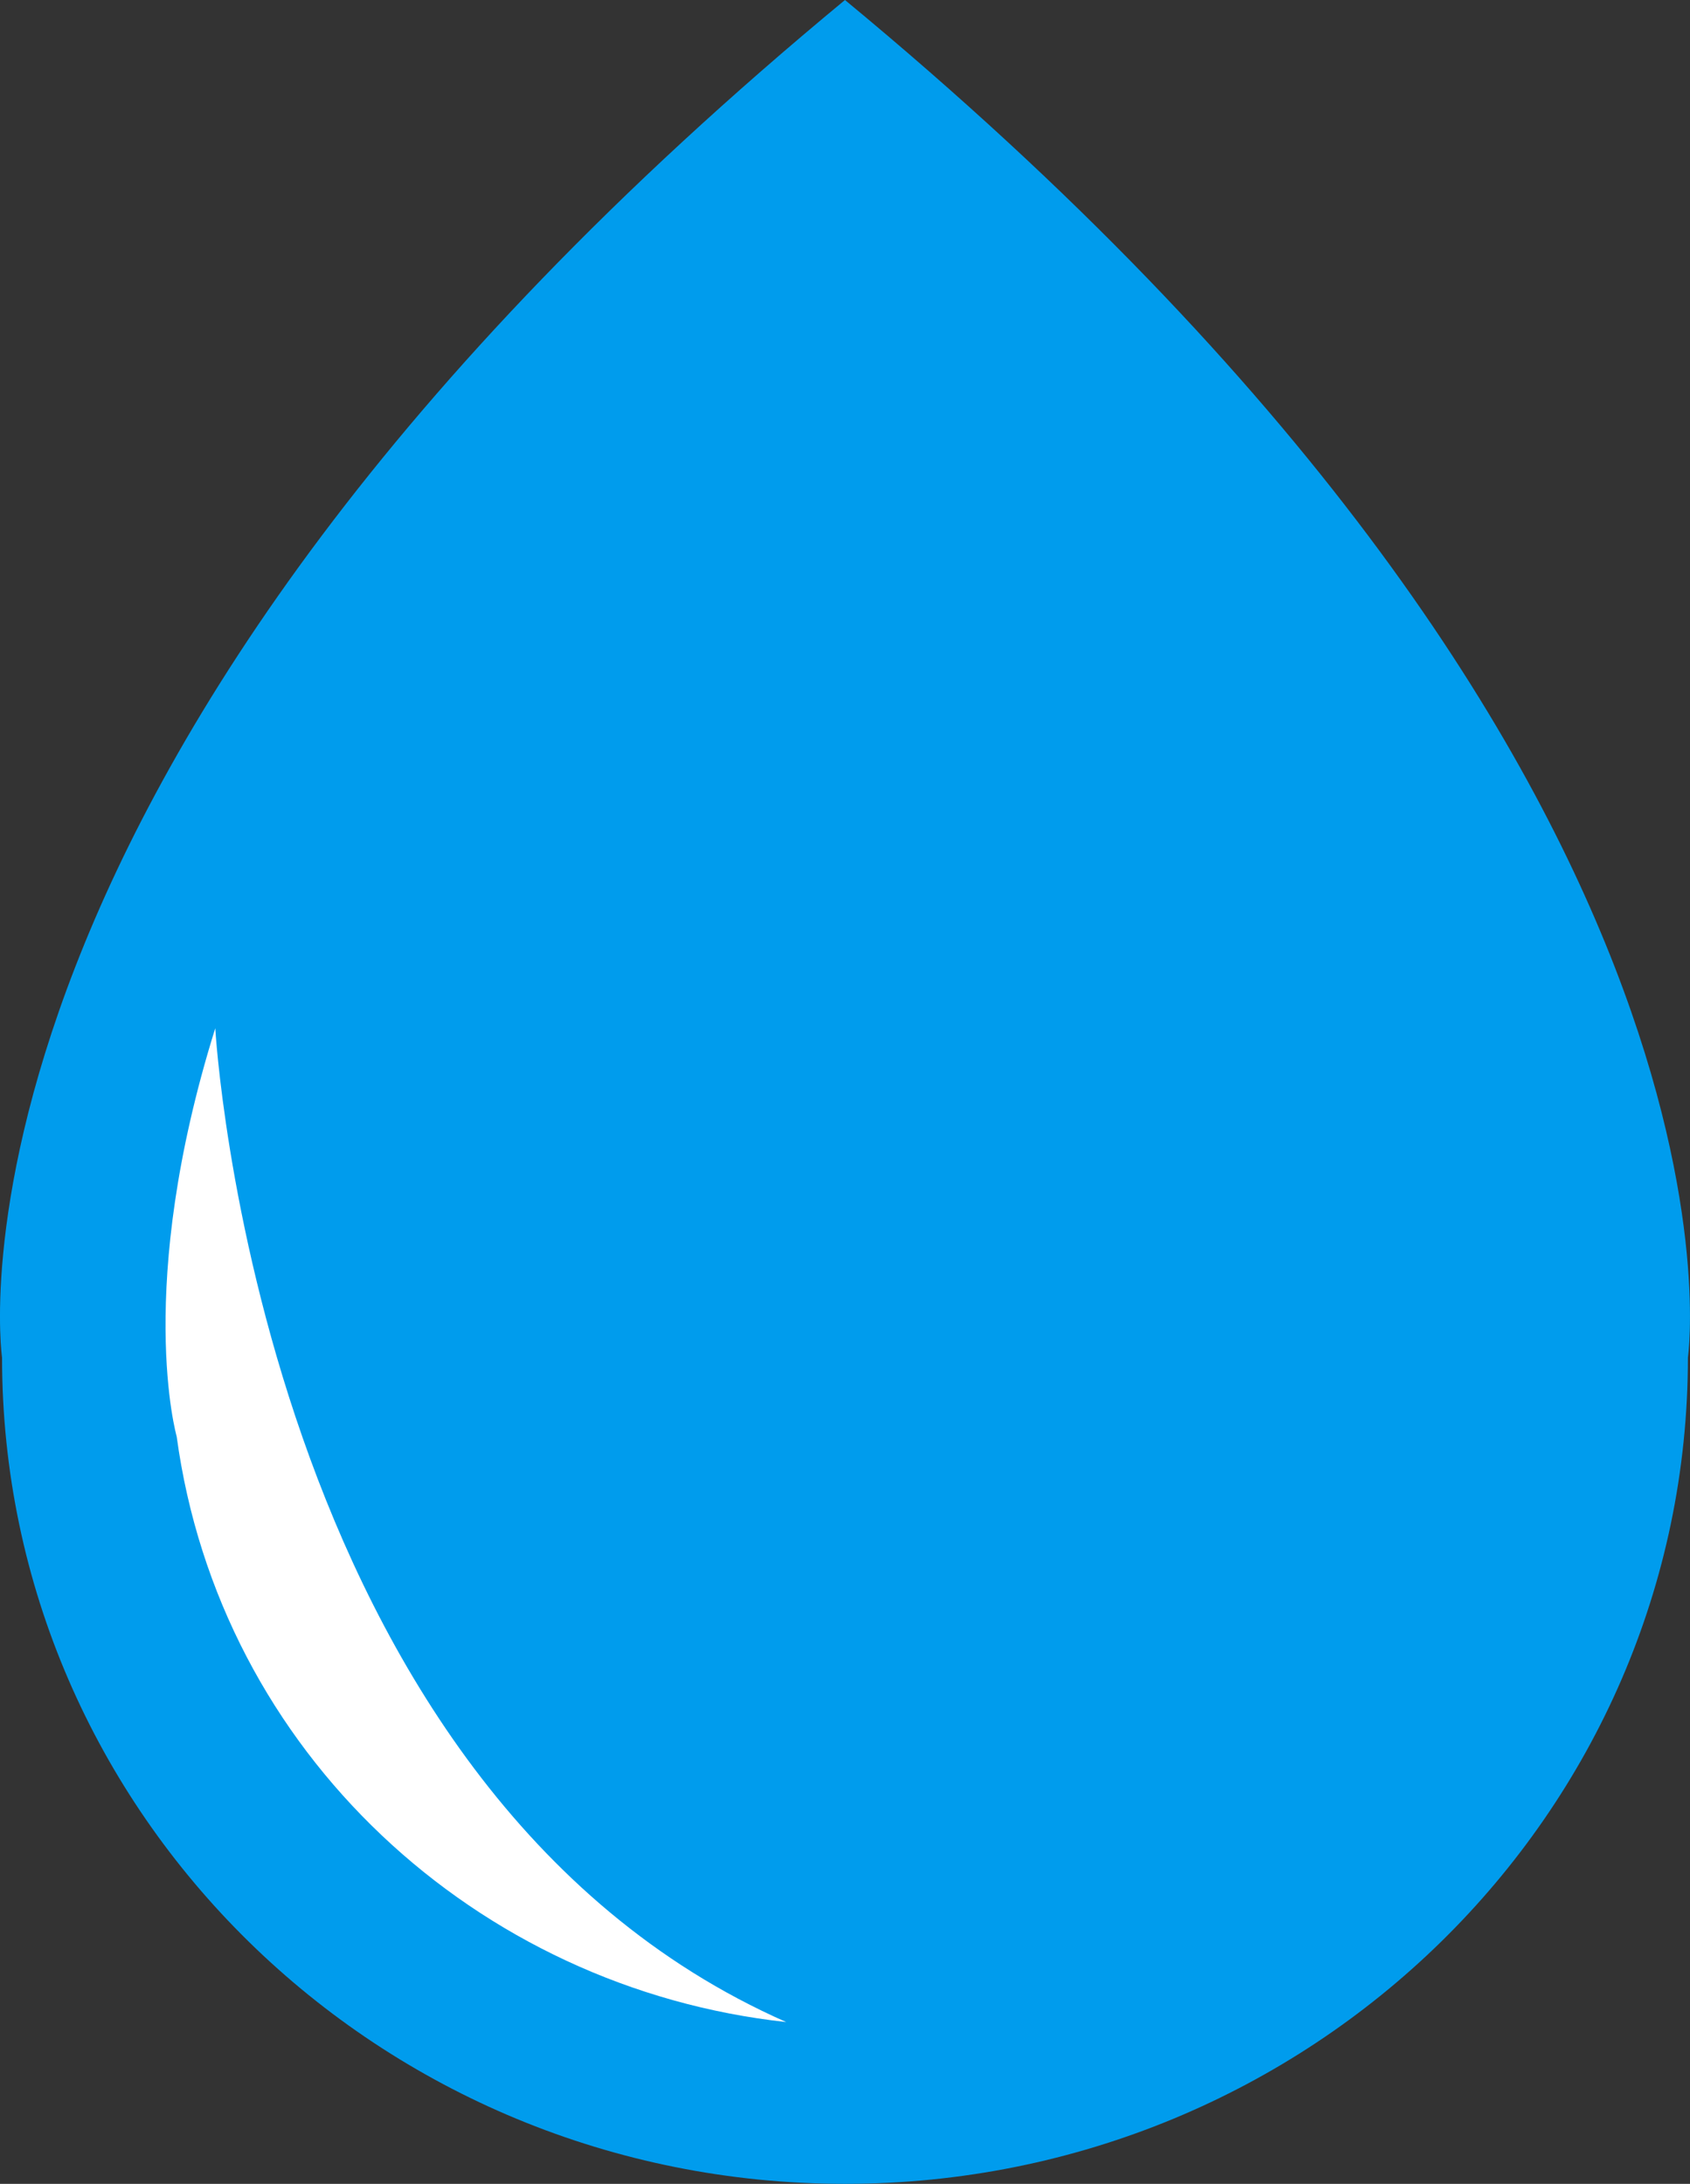 <svg version="1.1" id="图层_1" x="0px" y="0px" width="71.826px" height="92.793px" viewBox="0 0 71.826 92.793" enable-background="new 0 0 71.826 92.793" xml:space="preserve" xmlns="http://www.w3.org/2000/svg" xmlns:xlink="http://www.w3.org/1999/xlink" xmlns:xml="http://www.w3.org/XML/1998/namespace">
  <rect x="0" y="0" width="71.826" height="92.793" fill="#333333" stroke="none"/>
  <path fill="#009CED" d="M35.912,0C-3.539,32.602,0.087,57.684,0.087,57.684c0,19.392,16.04,35.109,35.824,35.109
	c19.785,0,35.826-15.719,35.826-35.109C71.739,57.684,75.362,32.602,35.912,0z" class="color c1"/>
  <path fill="#FFFFFF" d="M9.149,43.691c-3.448,11.026-1.64,17.346-1.64,17.346c1.828,13.441,12.766,23.449,25.905,24.881
	C10.964,76.016,9.149,43.691,9.149,43.691z" class="color c2"/>
</svg>